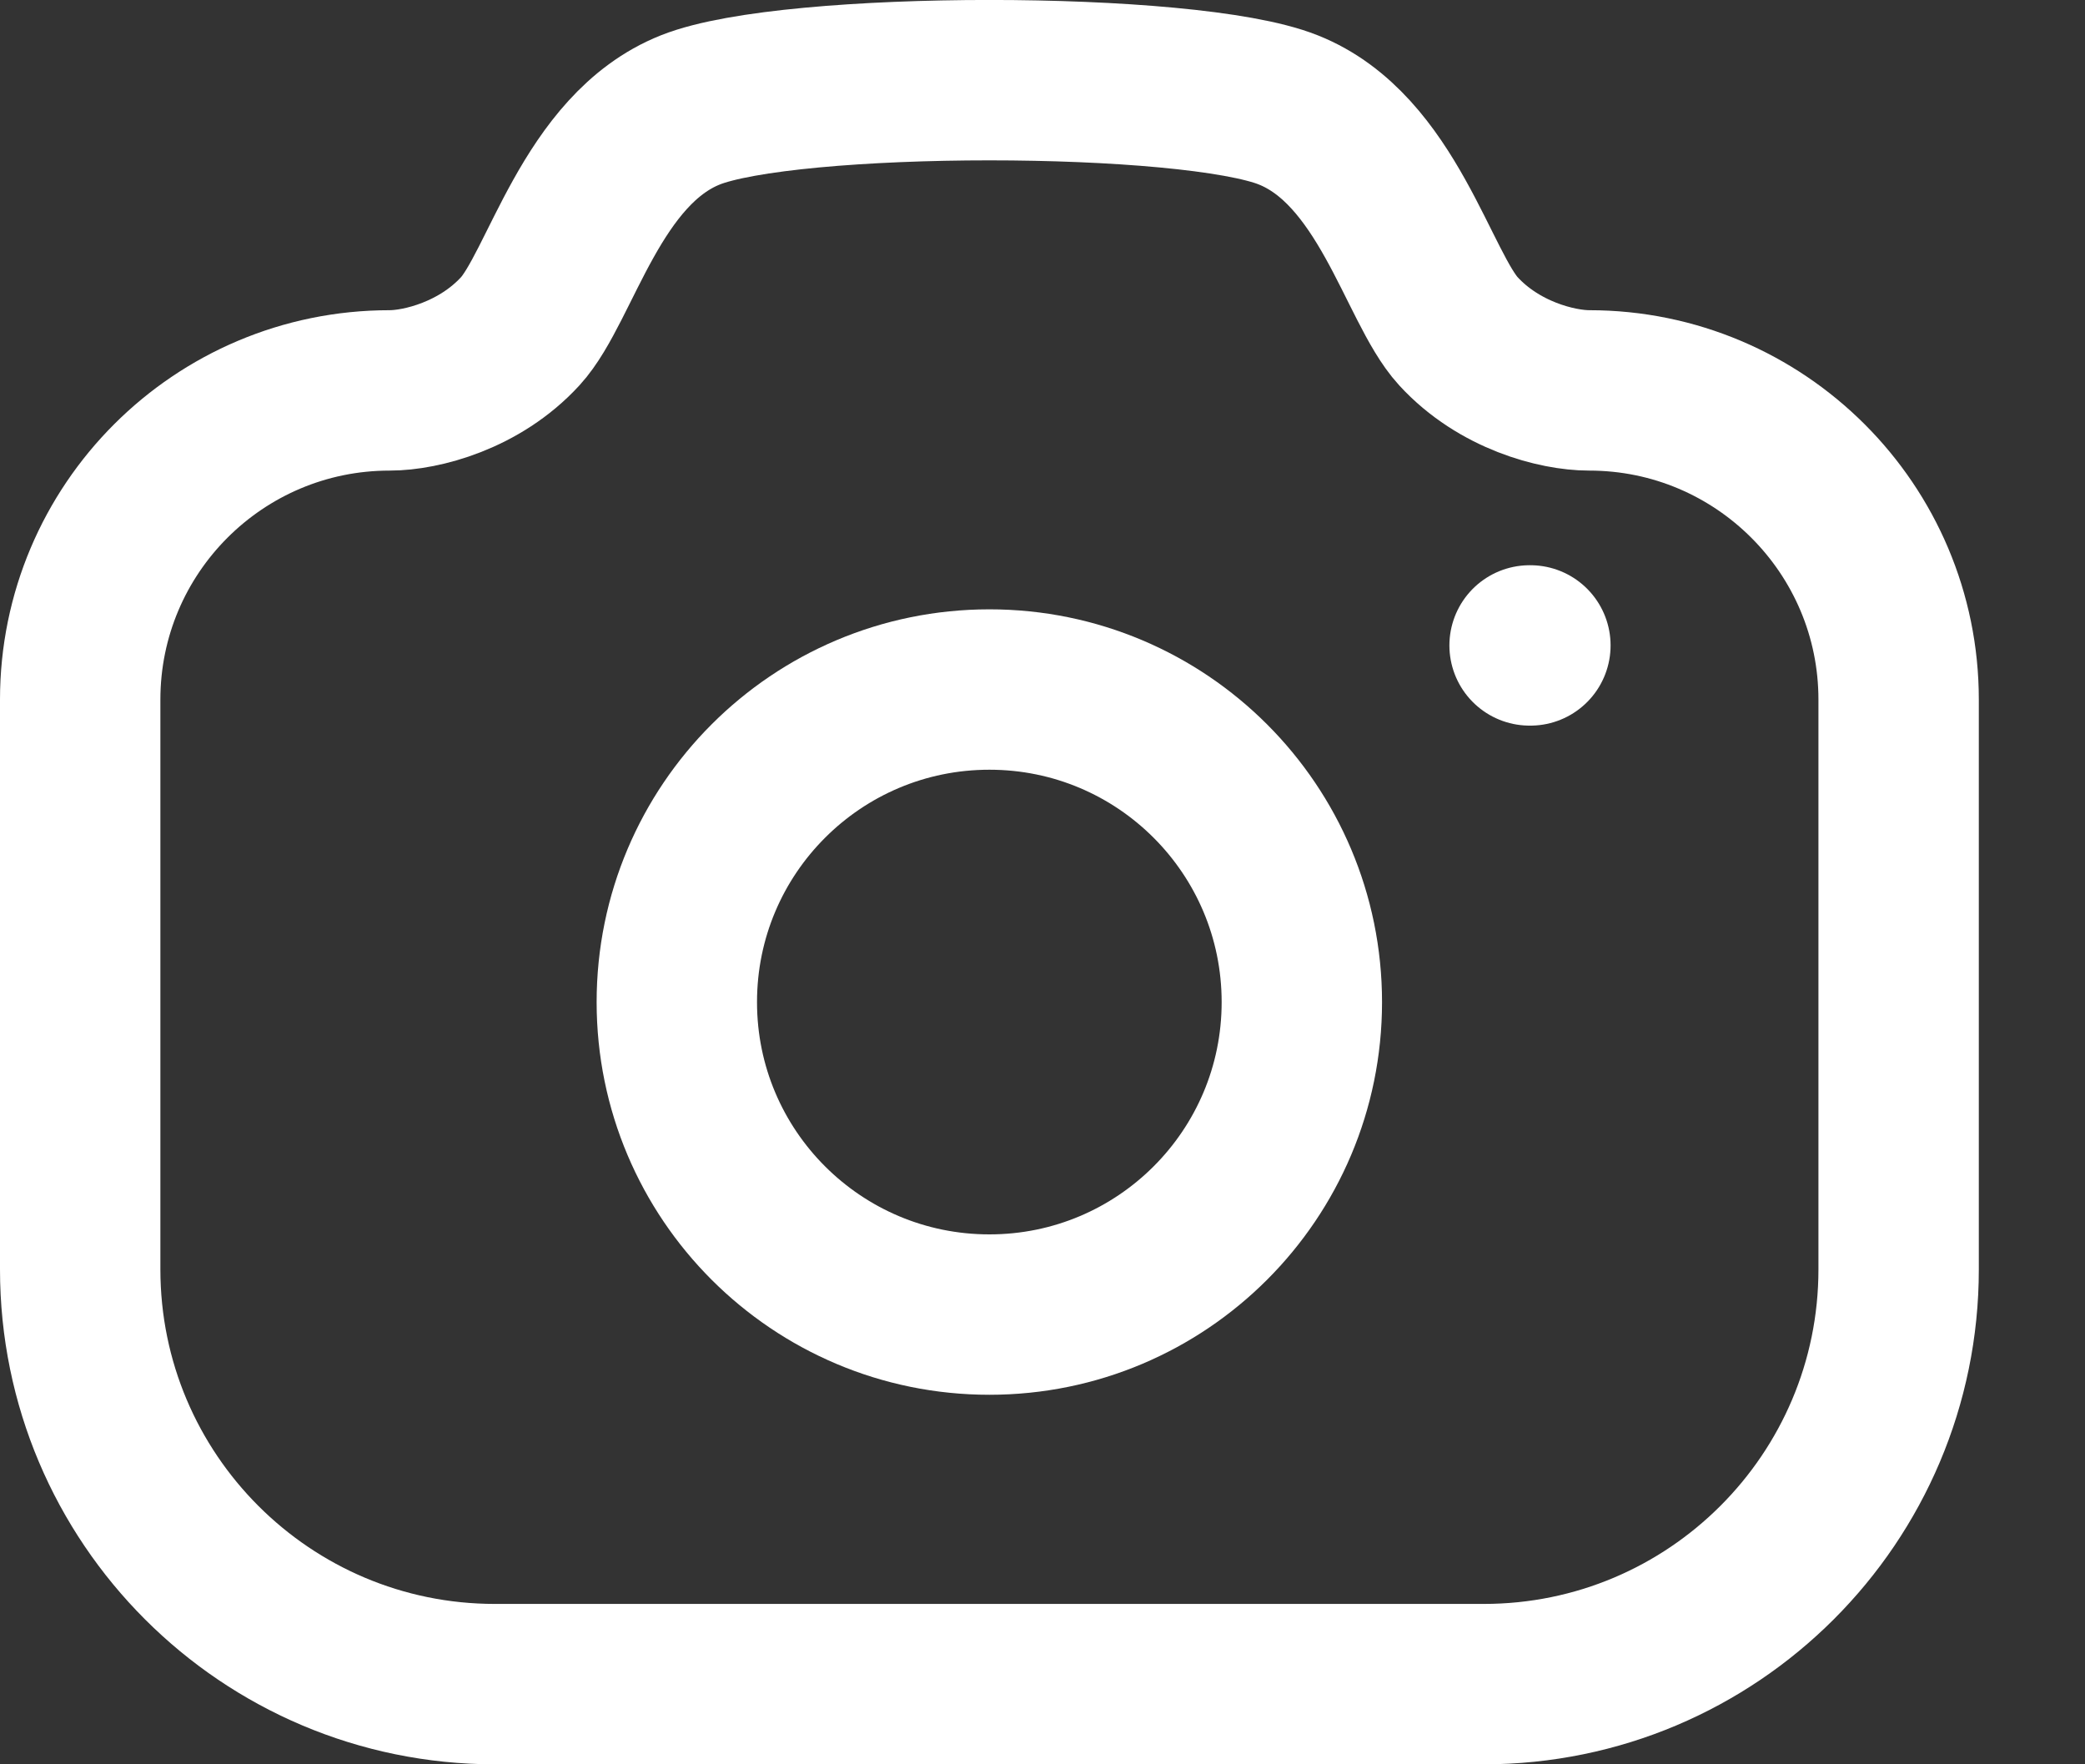 <svg width="13" height="11" viewBox="0 0 13 11" fill="none" xmlns="http://www.w3.org/2000/svg">
<rect x="0" y="0" width="13" height="11" fill="#333333" stroke="none"/>
<path fill-rule="evenodd" clip-rule="evenodd" d="M8.032 0.685C8.651 0.931 8.84 1.789 9.093 2.065C9.346 2.341 9.709 2.434 9.909 2.434C10.974 2.434 11.838 3.298 11.838 4.362V7.914C11.838 9.342 10.679 10.5 9.251 10.5H3.086C1.658 10.5 0.5 9.342 0.5 7.914V4.362C0.5 3.298 1.363 2.434 2.429 2.434C2.628 2.434 2.991 2.341 3.244 2.065C3.497 1.789 3.686 0.931 4.305 0.685C4.925 0.438 7.413 0.438 8.032 0.685Z" stroke="white" stroke-linecap="round" stroke-linejoin="round"/>
<path d="M9.537 4.024H9.542" stroke="white" stroke-linecap="round" stroke-linejoin="round"/>
<path fill-rule="evenodd" clip-rule="evenodd" d="M8.117 6.248C8.117 5.171 7.245 4.299 6.169 4.299C5.092 4.299 4.22 5.171 4.22 6.248C4.22 7.324 5.092 8.196 6.169 8.196C7.245 8.196 8.117 7.324 8.117 6.248Z" stroke="white" stroke-linecap="round" stroke-linejoin="round"/>
</svg>
